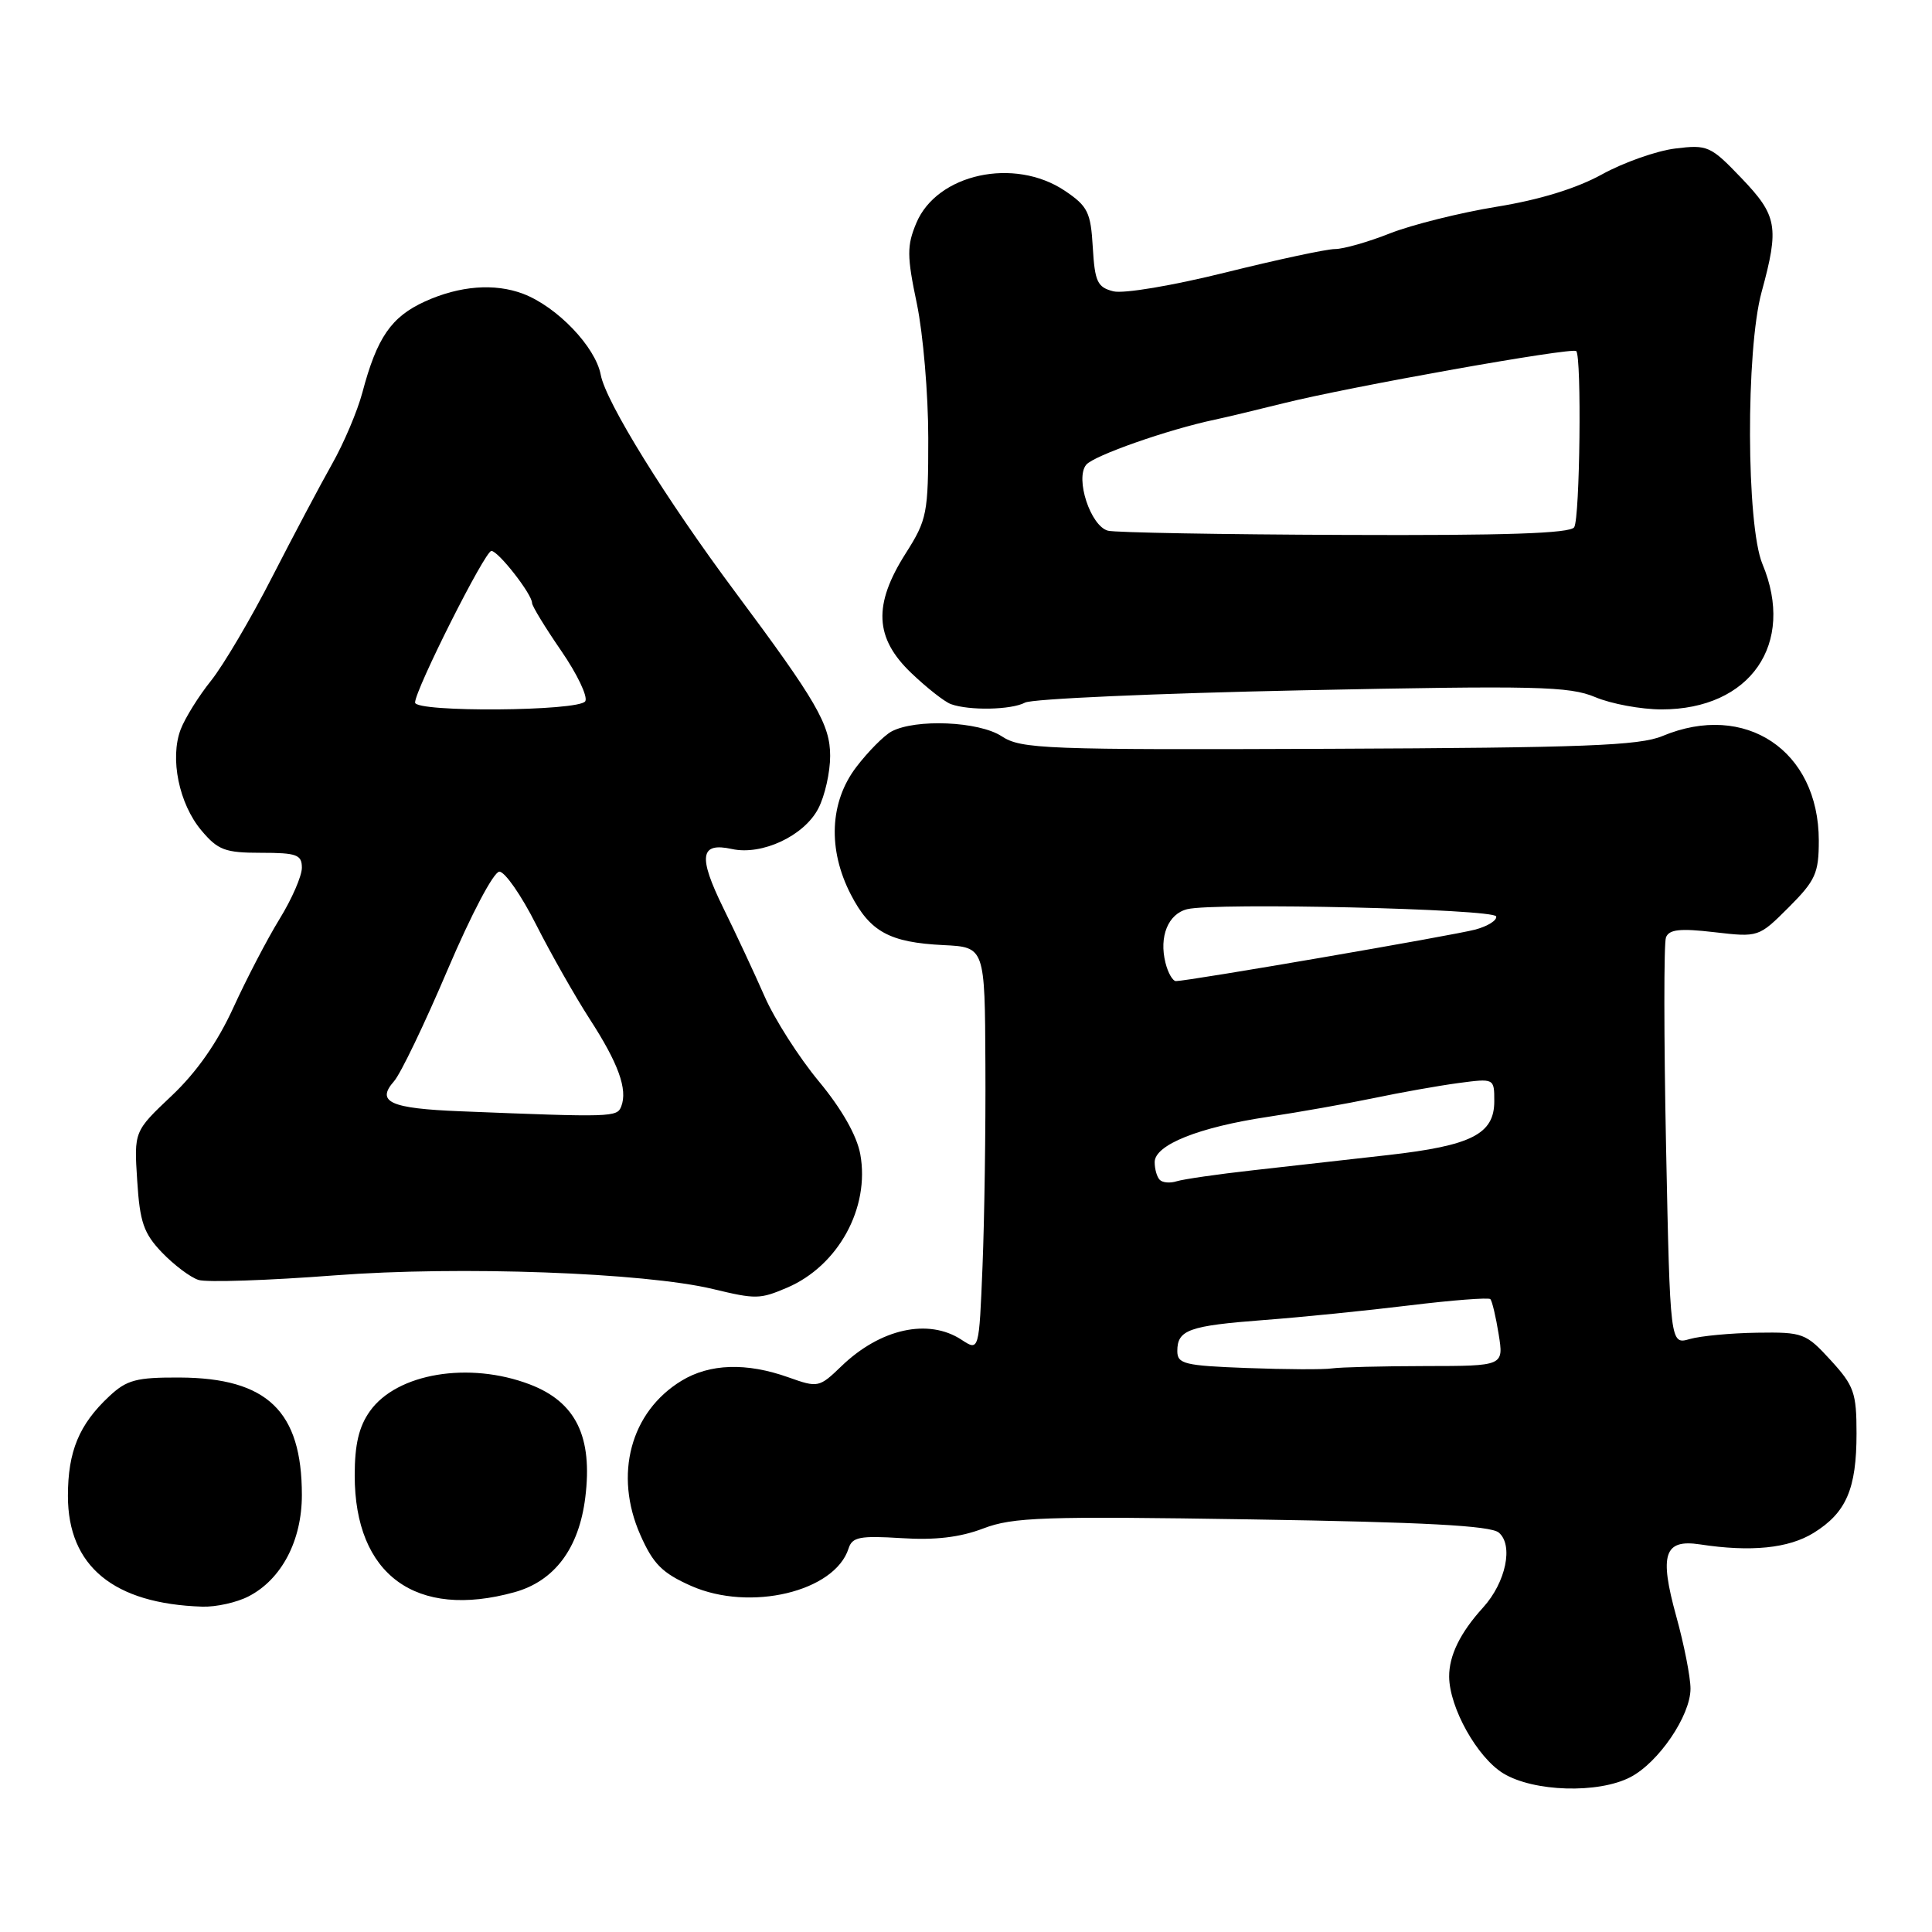 <?xml version="1.0" encoding="UTF-8" standalone="no"?>
<!DOCTYPE svg PUBLIC "-//W3C//DTD SVG 1.1//EN" "http://www.w3.org/Graphics/SVG/1.1/DTD/svg11.dtd" >
<svg xmlns="http://www.w3.org/2000/svg" xmlns:xlink="http://www.w3.org/1999/xlink" version="1.1" viewBox="0 0 256 256">
 <g >
 <path fill="currentColor"
d=" M 216.02 235.49 C 219.77 233.55 224.00 227.33 224.00 223.76 C 224.00 222.23 223.15 217.91 222.11 214.16 C 219.84 205.95 220.51 203.92 225.26 204.64 C 231.99 205.67 236.99 205.17 240.31 203.12 C 244.64 200.44 246.00 197.29 246.00 189.94 C 246.00 184.54 245.67 183.62 242.58 180.24 C 239.29 176.65 238.91 176.50 232.83 176.59 C 229.35 176.64 225.33 177.02 223.90 177.43 C 221.30 178.18 221.30 178.18 220.76 151.88 C 220.47 137.41 220.46 124.96 220.75 124.21 C 221.16 123.15 222.62 122.99 227.16 123.52 C 233.02 124.20 233.04 124.19 237.02 120.22 C 240.57 116.66 241.00 115.71 241.00 111.37 C 240.99 99.44 231.26 92.94 220.28 97.53 C 217.23 98.80 209.92 99.08 176.06 99.22 C 138.37 99.37 135.30 99.25 132.73 97.56 C 129.71 95.58 121.32 95.22 118.12 96.93 C 117.13 97.47 115.03 99.58 113.46 101.64 C 109.93 106.27 109.66 112.57 112.74 118.53 C 115.29 123.47 117.87 124.88 125.00 125.23 C 130.50 125.50 130.50 125.50 130.57 141.00 C 130.62 149.53 130.44 161.57 130.19 167.77 C 129.73 179.05 129.73 179.05 127.40 177.52 C 123.01 174.65 116.65 176.05 111.49 181.03 C 108.55 183.86 108.39 183.90 104.49 182.51 C 98.91 180.52 94.04 180.68 90.30 182.96 C 83.54 187.08 81.32 195.41 84.85 203.39 C 86.55 207.24 87.75 208.44 91.58 210.14 C 99.38 213.59 110.62 210.91 112.44 205.18 C 112.92 203.66 113.94 203.47 119.43 203.81 C 123.89 204.10 127.20 203.71 130.29 202.53 C 134.22 201.03 138.24 200.89 165.90 201.33 C 188.72 201.69 197.49 202.16 198.59 203.07 C 200.57 204.72 199.54 209.67 196.52 213.00 C 193.48 216.34 192.00 219.38 192.02 222.18 C 192.06 226.30 195.75 232.88 199.19 234.98 C 203.22 237.43 211.76 237.69 216.02 235.49 Z  M 32.95 211.52 C 37.31 209.27 40.00 204.14 40.00 198.10 C 40.00 187.00 35.43 182.59 23.83 182.53 C 18.07 182.50 16.80 182.84 14.49 185.00 C 10.48 188.74 9.00 192.31 9.00 198.22 C 9.00 207.53 15.05 212.51 26.80 212.89 C 28.61 212.95 31.38 212.34 32.95 211.52 Z  M 68.19 210.97 C 73.48 209.49 76.71 205.18 77.55 198.45 C 78.56 190.37 76.31 185.77 70.20 183.44 C 62.15 180.37 52.59 181.96 49.02 186.98 C 47.56 189.02 47.00 191.40 47.00 195.50 C 47.00 208.68 55.11 214.60 68.19 210.97 Z  M 104.28 170.63 C 111.07 167.74 115.29 160.04 113.99 152.93 C 113.53 150.45 111.54 146.95 108.49 143.27 C 105.86 140.10 102.62 135.03 101.30 132.00 C 99.97 128.97 97.52 123.72 95.84 120.31 C 92.48 113.46 92.75 111.57 96.99 112.50 C 100.97 113.37 106.56 110.75 108.43 107.13 C 109.30 105.46 110.00 102.33 110.00 100.16 C 110.00 96.02 108.21 92.93 97.46 78.50 C 88.23 66.11 80.27 53.26 79.60 49.66 C 78.90 45.95 73.81 40.64 69.32 38.93 C 65.54 37.50 60.91 37.86 56.32 39.94 C 51.84 41.98 49.95 44.72 48.02 52.00 C 47.36 54.48 45.55 58.75 43.99 61.50 C 42.44 64.25 38.86 71.00 36.04 76.50 C 33.23 82.00 29.59 88.16 27.96 90.20 C 26.33 92.23 24.52 95.14 23.94 96.65 C 22.48 100.49 23.72 106.51 26.68 110.03 C 28.88 112.65 29.82 113.00 34.59 113.00 C 39.32 113.00 40.00 113.25 40.00 114.98 C 40.00 116.08 38.67 119.13 37.05 121.76 C 35.43 124.39 32.67 129.69 30.92 133.52 C 28.80 138.15 26.05 142.08 22.74 145.20 C 17.76 149.91 17.76 149.91 18.18 156.44 C 18.53 161.96 19.04 163.43 21.47 165.97 C 23.06 167.62 25.23 169.26 26.31 169.60 C 27.39 169.94 35.52 169.67 44.39 168.99 C 60.86 167.73 85.40 168.62 94.50 170.81 C 100.16 172.17 100.69 172.16 104.28 170.63 Z  M 135.82 93.10 C 136.74 92.60 153.25 91.87 172.50 91.47 C 203.63 90.83 207.93 90.93 211.37 92.37 C 213.50 93.27 217.46 94.00 220.17 94.00 C 231.93 94.00 237.95 85.31 233.53 74.73 C 231.39 69.61 231.32 46.38 233.42 38.70 C 235.78 30.06 235.51 28.57 230.73 23.58 C 226.66 19.33 226.26 19.15 221.98 19.68 C 219.52 19.98 215.15 21.52 212.28 23.10 C 208.89 24.97 203.99 26.48 198.28 27.40 C 193.45 28.19 187.12 29.77 184.21 30.91 C 181.31 32.06 178.01 33.00 176.90 33.00 C 175.78 33.00 169.26 34.40 162.41 36.10 C 155.36 37.85 148.89 38.94 147.52 38.60 C 145.41 38.06 145.07 37.34 144.80 32.78 C 144.53 28.12 144.14 27.33 141.10 25.28 C 134.41 20.79 124.14 23.02 121.41 29.57 C 120.16 32.56 120.16 33.92 121.49 40.25 C 122.32 44.24 123.00 52.25 123.00 58.05 C 123.00 68.06 122.85 68.85 120.00 73.34 C 115.68 80.14 115.89 84.54 120.75 89.18 C 122.81 91.15 125.17 93.00 126.00 93.30 C 128.44 94.18 134.00 94.07 135.82 93.10 Z  M 165.25 181.27 C 156.94 180.96 156.00 180.73 156.00 179.02 C 156.00 176.21 157.53 175.67 167.48 174.91 C 172.44 174.54 181.12 173.66 186.77 172.97 C 192.42 172.28 197.24 171.91 197.48 172.14 C 197.71 172.38 198.21 174.47 198.58 176.79 C 199.26 181.00 199.26 181.00 188.88 181.01 C 183.17 181.02 177.60 181.16 176.50 181.32 C 175.40 181.49 170.34 181.46 165.25 181.27 Z  M 153.68 156.34 C 153.30 155.97 153.00 154.91 153.00 153.99 C 153.00 151.70 158.85 149.36 168.00 147.99 C 172.12 147.37 178.43 146.25 182.00 145.51 C 185.57 144.76 190.64 143.86 193.25 143.51 C 198.00 142.88 198.00 142.88 198.00 145.92 C 198.00 150.27 194.99 151.80 183.94 153.05 C 178.75 153.63 170.68 154.54 166.00 155.07 C 161.33 155.59 156.80 156.25 155.93 156.52 C 155.06 156.80 154.05 156.72 153.68 156.34 Z  M 154.43 127.57 C 153.56 124.10 154.78 121.09 157.32 120.47 C 160.99 119.57 197.99 120.43 198.25 121.43 C 198.39 121.94 197.15 122.72 195.50 123.17 C 192.64 123.94 157.44 130.00 155.82 130.00 C 155.39 130.00 154.76 128.91 154.43 127.57 Z  M 61.01 147.25 C 51.69 146.88 49.79 146.02 52.21 143.27 C 53.08 142.30 56.27 135.65 59.31 128.50 C 62.45 121.13 65.42 115.50 66.17 115.50 C 66.90 115.50 69.09 118.65 71.03 122.50 C 72.98 126.35 76.17 131.97 78.12 135.00 C 81.94 140.89 83.19 144.35 82.32 146.60 C 81.77 148.04 81.16 148.06 61.01 147.25 Z  M 55.00 93.09 C 55.00 91.41 64.26 73.00 65.11 73.00 C 66.02 73.00 70.50 78.73 70.50 79.90 C 70.50 80.30 72.24 83.15 74.36 86.23 C 76.48 89.31 77.92 92.32 77.55 92.92 C 76.73 94.25 55.00 94.41 55.00 93.09 Z  M 146.81 70.32 C 144.50 69.71 142.43 63.39 143.93 61.58 C 144.95 60.36 154.78 56.91 161.00 55.60 C 162.38 55.31 166.43 54.34 170.00 53.45 C 178.93 51.22 208.32 45.99 208.86 46.52 C 209.59 47.26 209.35 68.63 208.59 69.86 C 208.08 70.68 199.51 70.97 178.19 70.88 C 161.86 70.82 147.74 70.57 146.81 70.32 Z "/>
</g>
</svg>